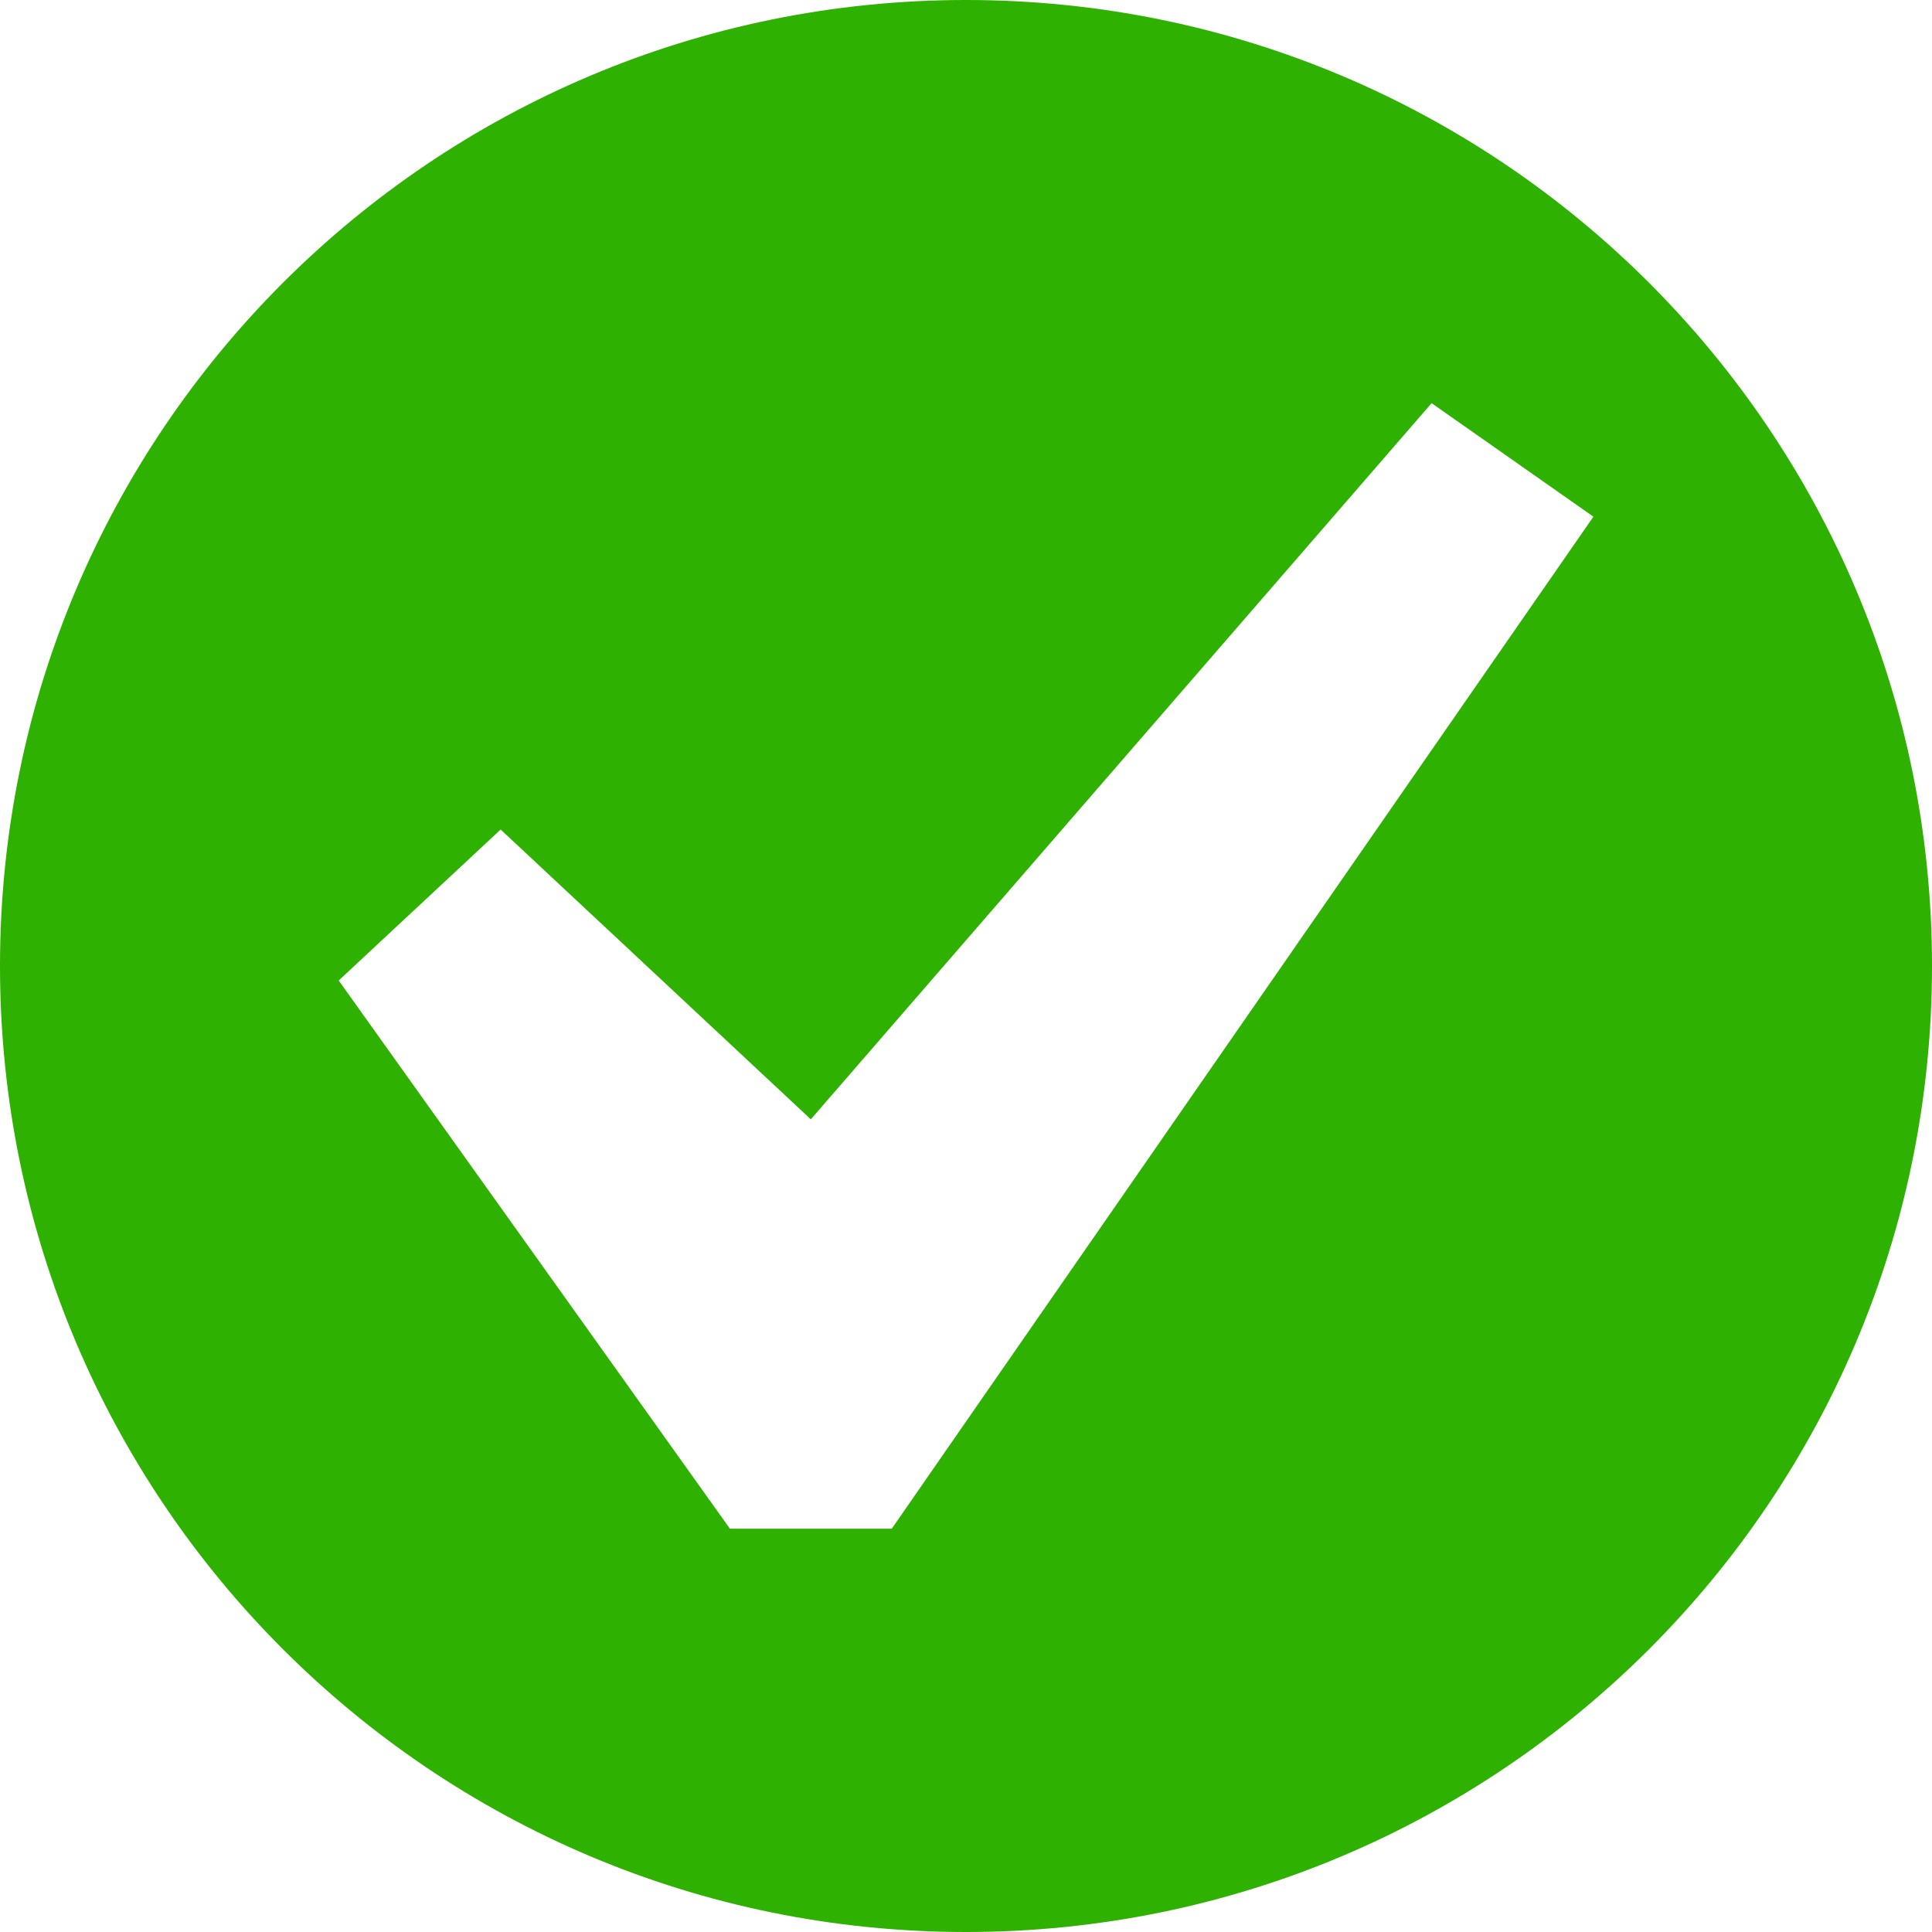 <svg width="44" height="44" viewBox="0 0 44 44" fill="none" xmlns="http://www.w3.org/2000/svg">
<path d="M22 0C9.845 0 0 9.845 0 22C0 34.155 9.845 44 22 44C34.155 44 44 34.155 44 22C44 9.845 34.155 0 22 0ZM20.309 34.815H16.624L7.714 22.33L11.402 18.892L18.466 25.492L32.604 9.182L36.289 11.767L20.309 34.815Z" fill="#2EB100"/>
</svg>
